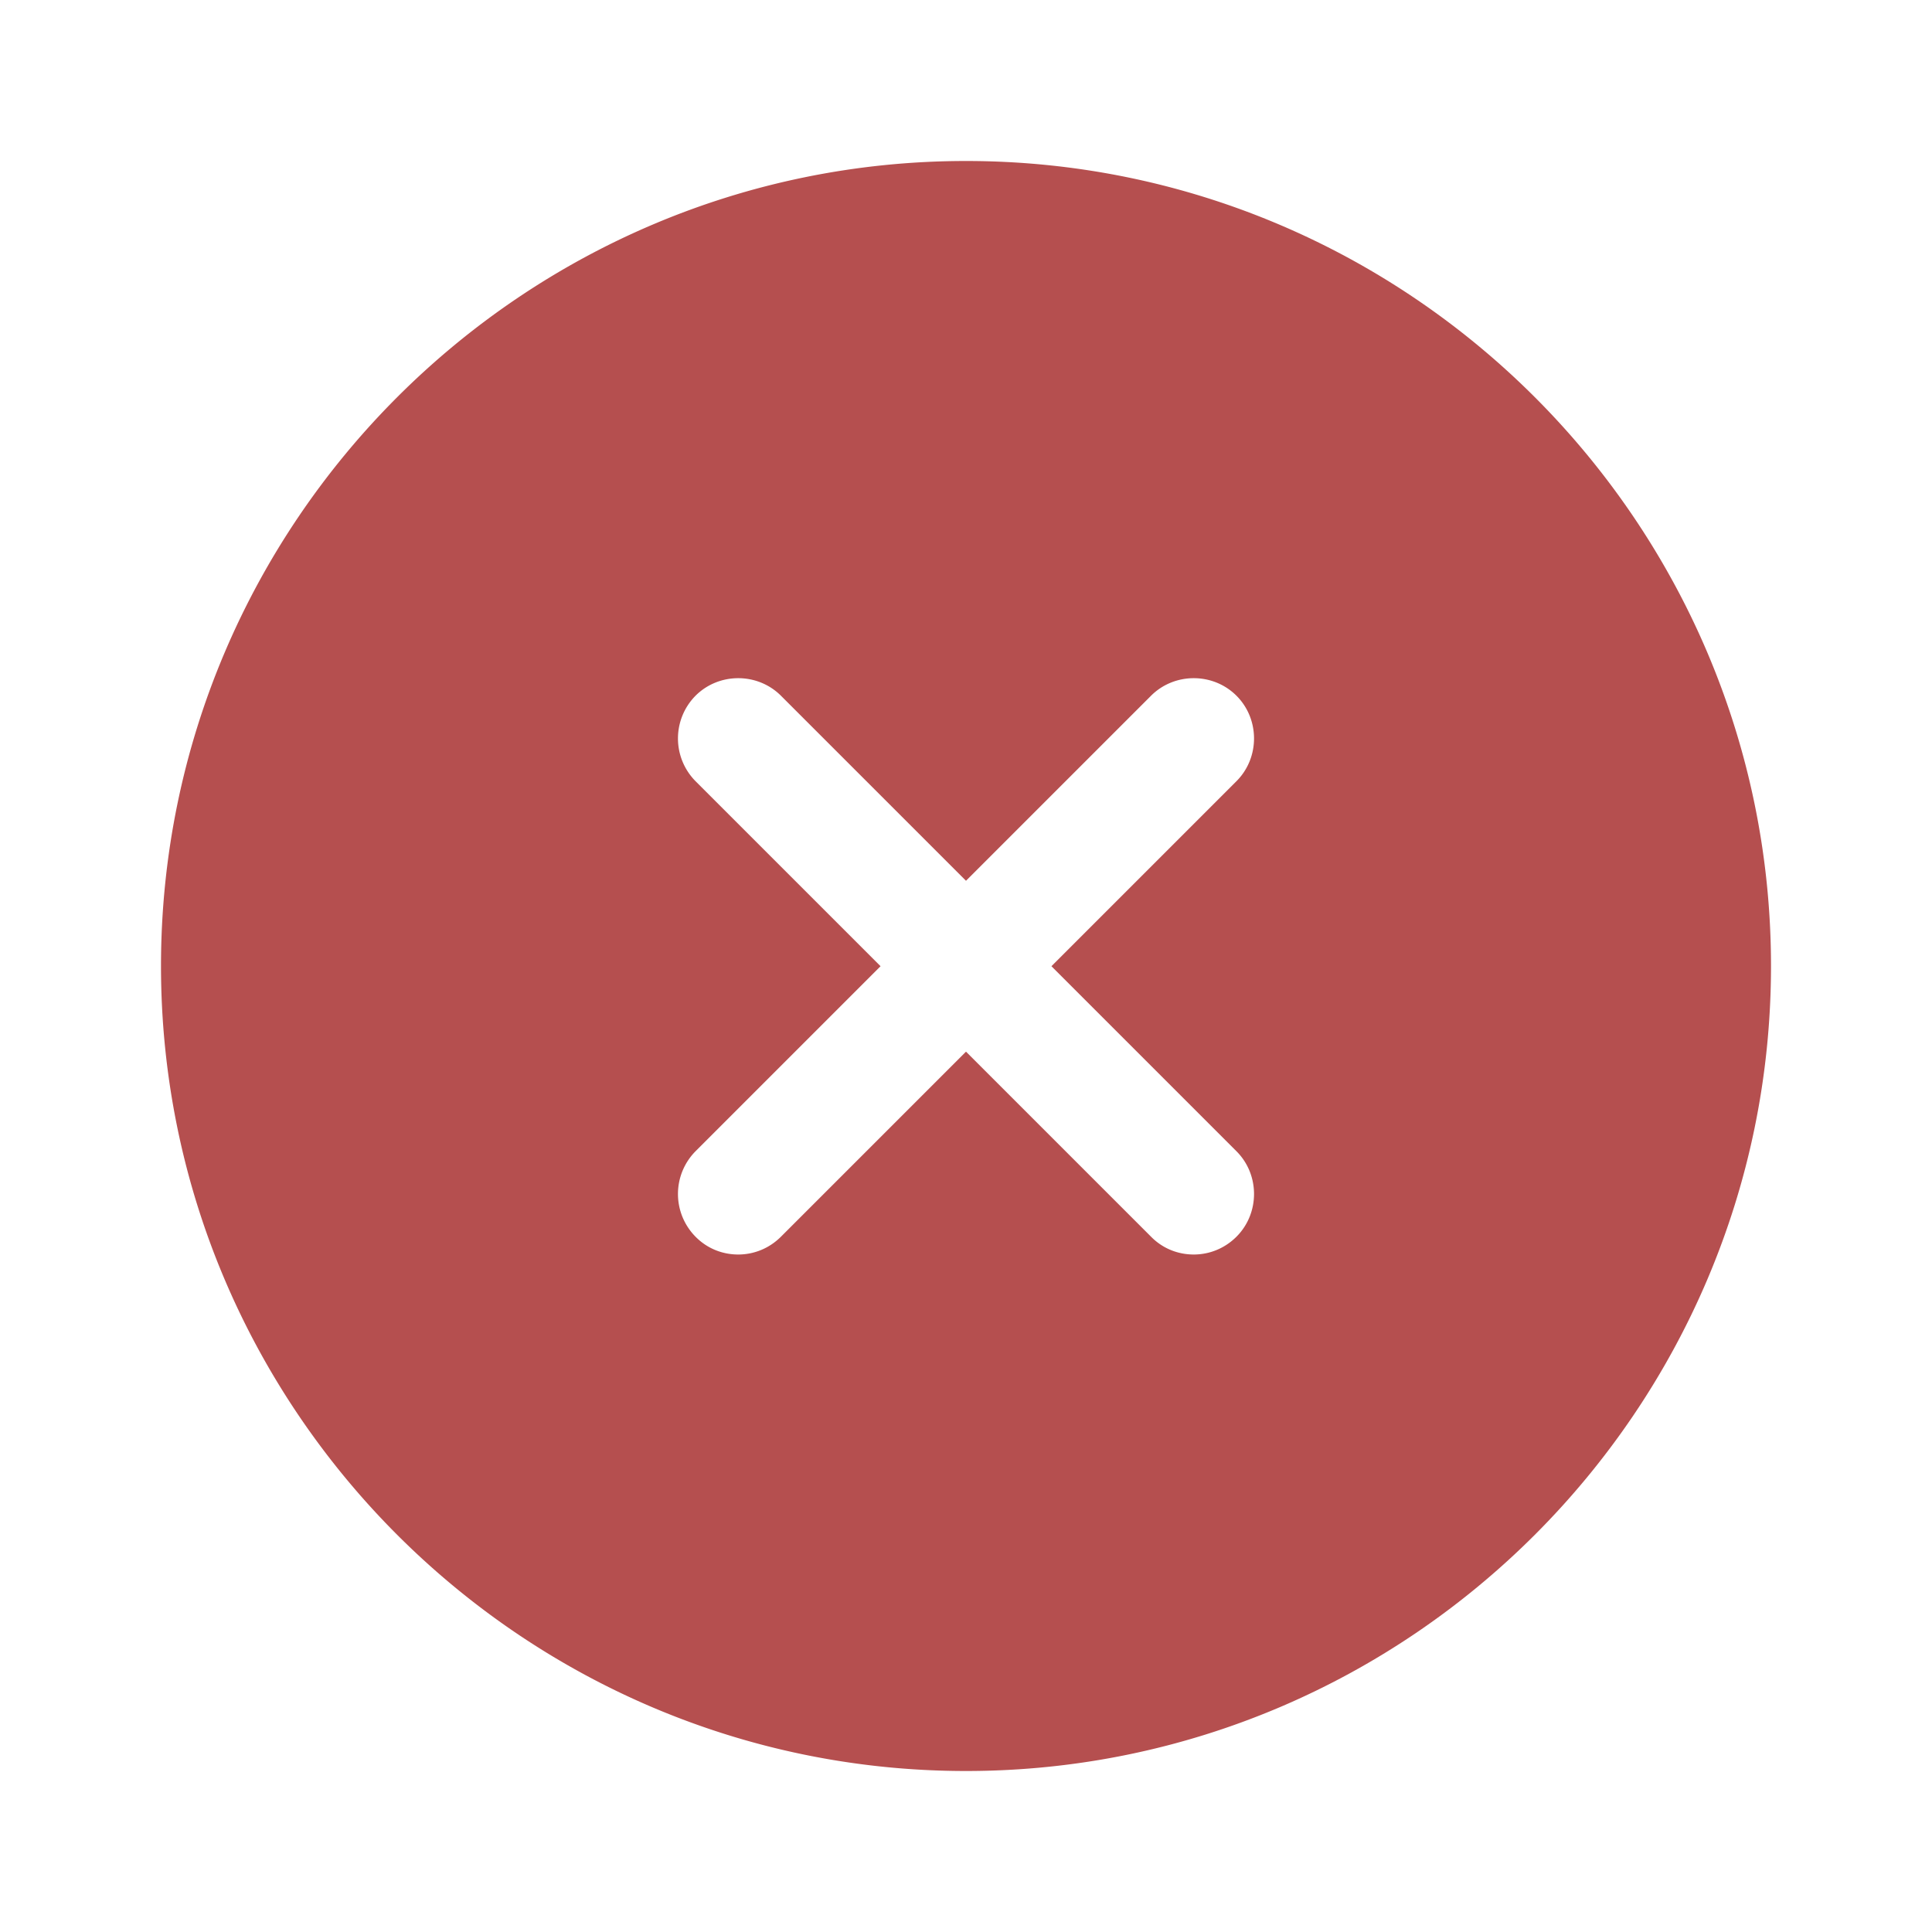 <svg width="24px" height="24px" viewBox="0 0 9 9" fill="none" xmlns="http://www.w3.org/2000/svg">
    <path d="M4.5 0.75C2.434 0.75 0.75 2.434 0.75 4.5s1.684 3.75 3.75 3.75 3.75 -1.684 3.75 -3.75S6.566 0.75 4.5 0.75m1.26 4.613c0.109 0.109 0.109 0.289 0 0.398 -0.056 0.056 -0.128 0.083 -0.199 0.083s-0.143 -0.026 -0.199 -0.083l-0.862 -0.862 -0.862 0.862c-0.056 0.056 -0.128 0.083 -0.199 0.083s-0.143 -0.026 -0.199 -0.083a0.283 0.283 0 0 1 0 -0.398l0.862 -0.862 -0.862 -0.862a0.283 0.283 0 0 1 0 -0.398c0.109 -0.109 0.289 -0.109 0.398 0l0.862 0.862 0.862 -0.862c0.109 -0.109 0.289 -0.109 0.398 0s0.109 0.289 0 0.398l-0.862 0.862z" fill="#b54f4f"/>
</svg>